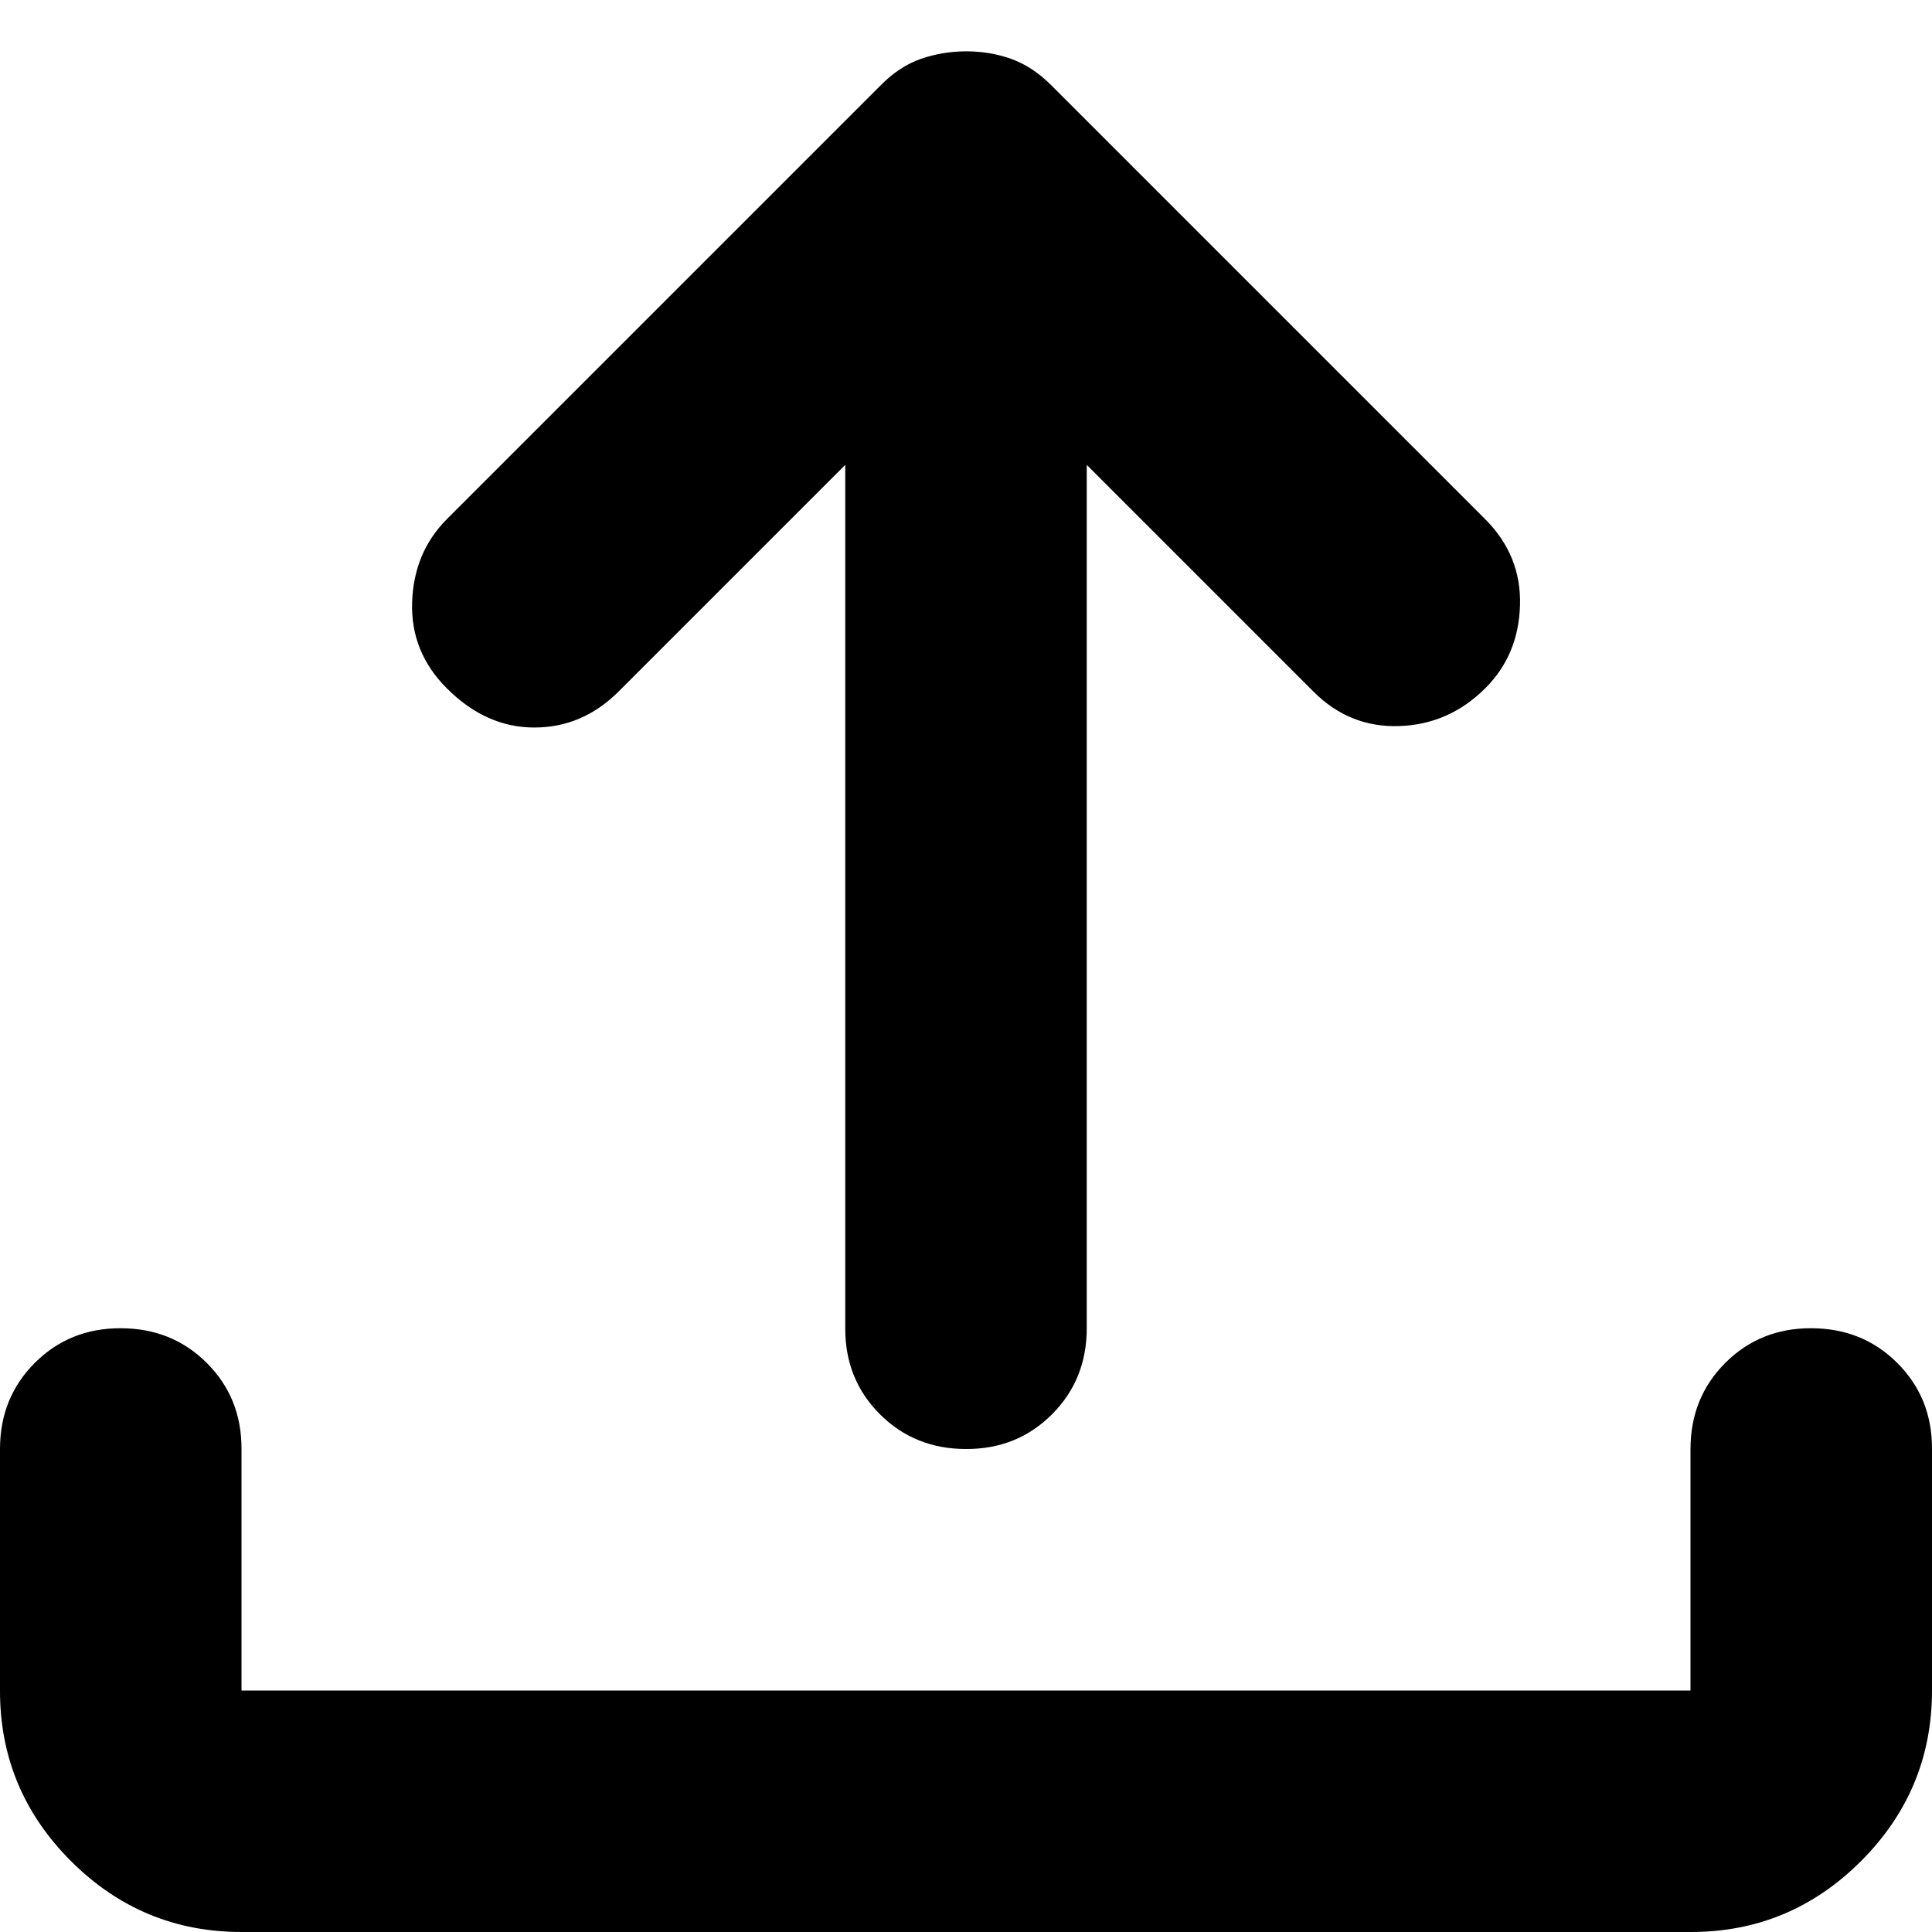 <svg width="16" height="16" viewBox="0 0 16 16" fill="none" xmlns="http://www.w3.org/2000/svg">
<path d="M8 12C7.717 12 7.479 11.904 7.287 11.712C7.095 11.52 6.999 11.283 7 11V3.85L5.125 5.725C4.925 5.925 4.692 6.025 4.425 6.025C4.158 6.025 3.917 5.917 3.7 5.7C3.5 5.5 3.404 5.263 3.413 4.988C3.422 4.713 3.517 4.484 3.7 4.3L7.3 0.7C7.4 0.6 7.508 0.529 7.625 0.488C7.742 0.447 7.867 0.426 8 0.425C8.133 0.425 8.258 0.446 8.375 0.488C8.492 0.53 8.6 0.601 8.7 0.7L12.3 4.3C12.5 4.5 12.596 4.738 12.588 5.013C12.58 5.288 12.484 5.517 12.3 5.7C12.1 5.9 11.862 6.004 11.587 6.013C11.312 6.022 11.074 5.926 10.875 5.725L9 3.85V11C9 11.283 8.904 11.521 8.712 11.713C8.52 11.905 8.283 12.001 8 12ZM2 16C1.45 16 0.979 15.804 0.587 15.412C0.195 15.02 -0.001 14.549 1.69779e-06 14V12C1.69779e-06 11.717 0.096 11.479 0.288 11.287C0.48 11.095 0.717 10.999 1 11C1.283 11 1.521 11.096 1.713 11.288C1.905 11.48 2.001 11.717 2 12V14H14V12C14 11.717 14.096 11.479 14.288 11.287C14.48 11.095 14.717 10.999 15 11C15.283 11 15.521 11.096 15.713 11.288C15.905 11.48 16.001 11.717 16 12V14C16 14.55 15.804 15.021 15.412 15.413C15.02 15.805 14.549 16.001 14 16H2Z" fill="black"/>
</svg>
